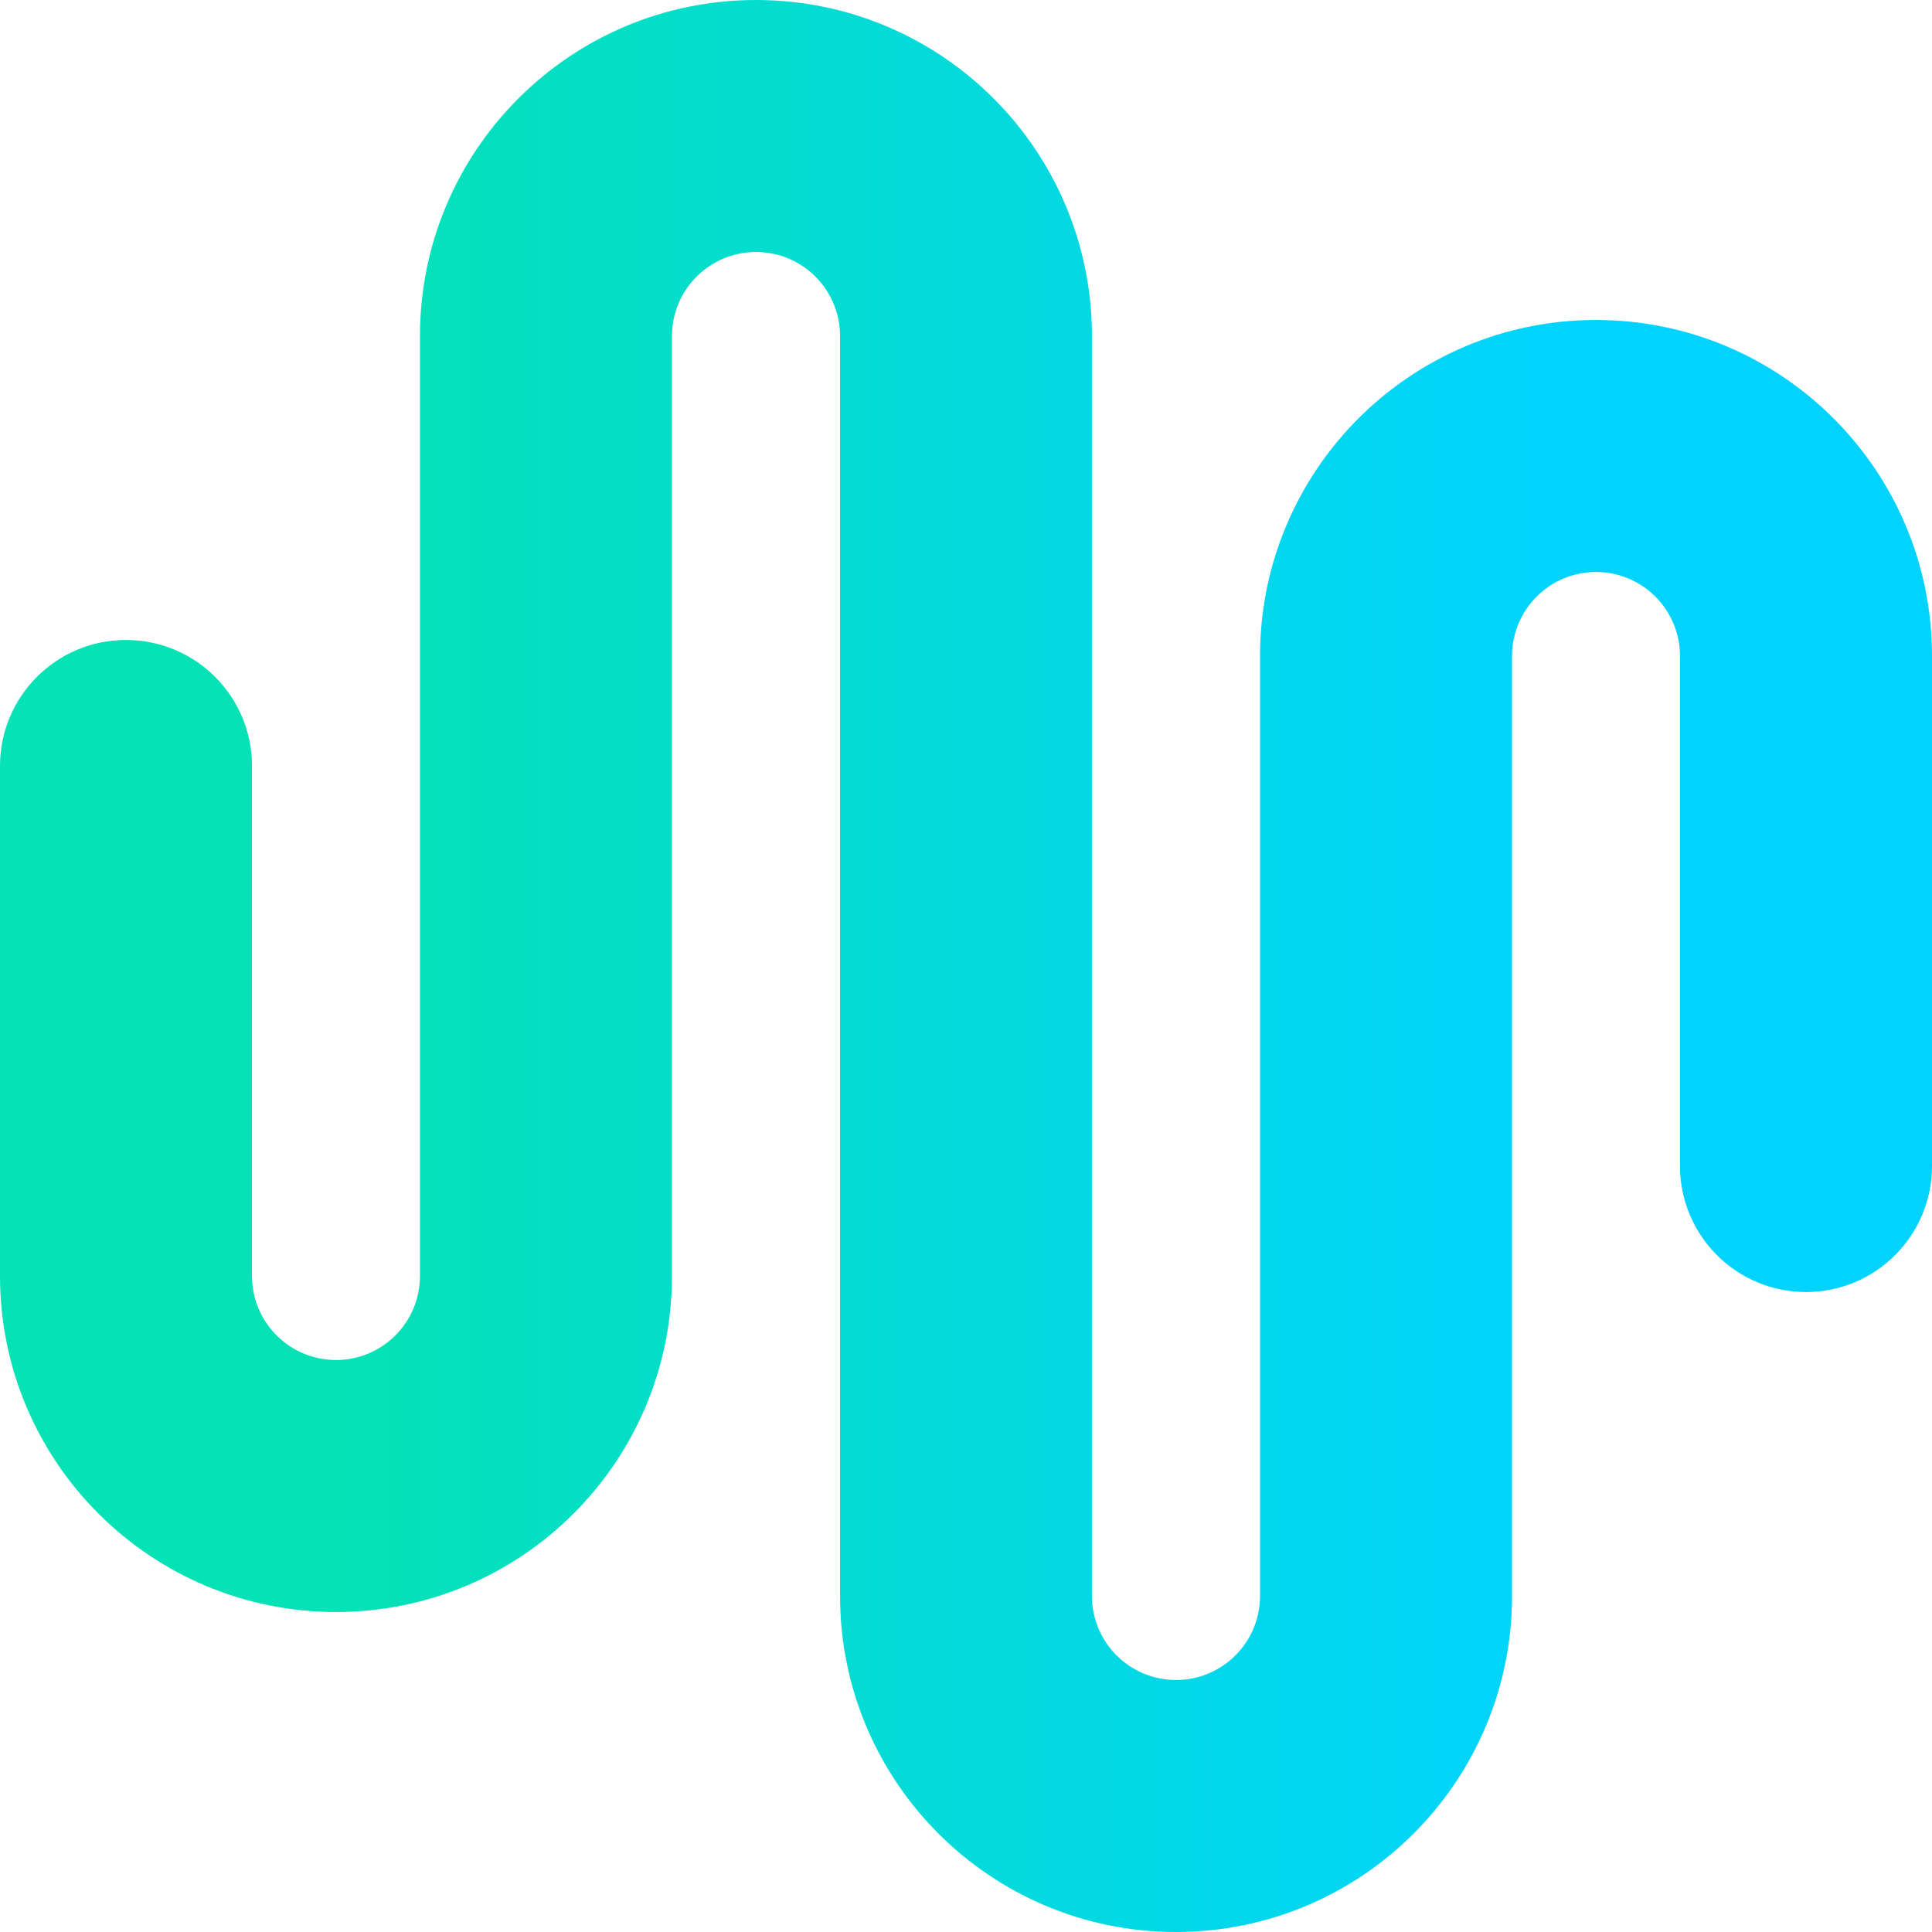 <svg width="16" height="16" viewBox="0 0 16 16" fill="none" xmlns="http://www.w3.org/2000/svg">
<path fill-rule="evenodd" clip-rule="evenodd" d="M6.261 2.087C5.877 2.087 5.565 2.398 5.565 2.783V10.567C5.565 12.104 4.319 13.35 2.783 13.35C1.246 13.35 0 12.104 0 10.567V6.344C0 5.767 0.467 5.3 1.043 5.3C1.62 5.3 2.087 5.767 2.087 6.344V10.567C2.087 10.951 2.398 11.263 2.783 11.263C3.167 11.263 3.478 10.951 3.478 10.567V2.783C3.478 1.246 4.724 0 6.261 0C7.798 0 9.043 1.246 9.043 2.783V13.217C9.043 13.602 9.355 13.913 9.739 13.913C10.123 13.913 10.435 13.602 10.435 13.217V5.433C10.435 3.896 11.681 2.65 13.217 2.65C14.754 2.65 16 3.896 16 5.433V9.656C16 10.233 15.533 10.7 14.957 10.7C14.38 10.7 13.913 10.233 13.913 9.656V5.433C13.913 5.049 13.602 4.737 13.217 4.737C12.833 4.737 12.522 5.049 12.522 5.433V13.217C12.522 14.754 11.276 16 9.739 16C8.202 16 6.957 14.754 6.957 13.217V2.783C6.957 2.398 6.645 2.087 6.261 2.087Z" fill="url(#paint0_linear_3820_7064)"/>
<defs>
<linearGradient id="paint0_linear_3820_7064" x1="2.879" y1="8" x2="13.016" y2="8" gradientUnits="userSpaceOnUse">
<stop stop-color="#04E2B6"/>
<stop offset="1" stop-color="#00D3FF"/>
</linearGradient>
</defs>
</svg>
